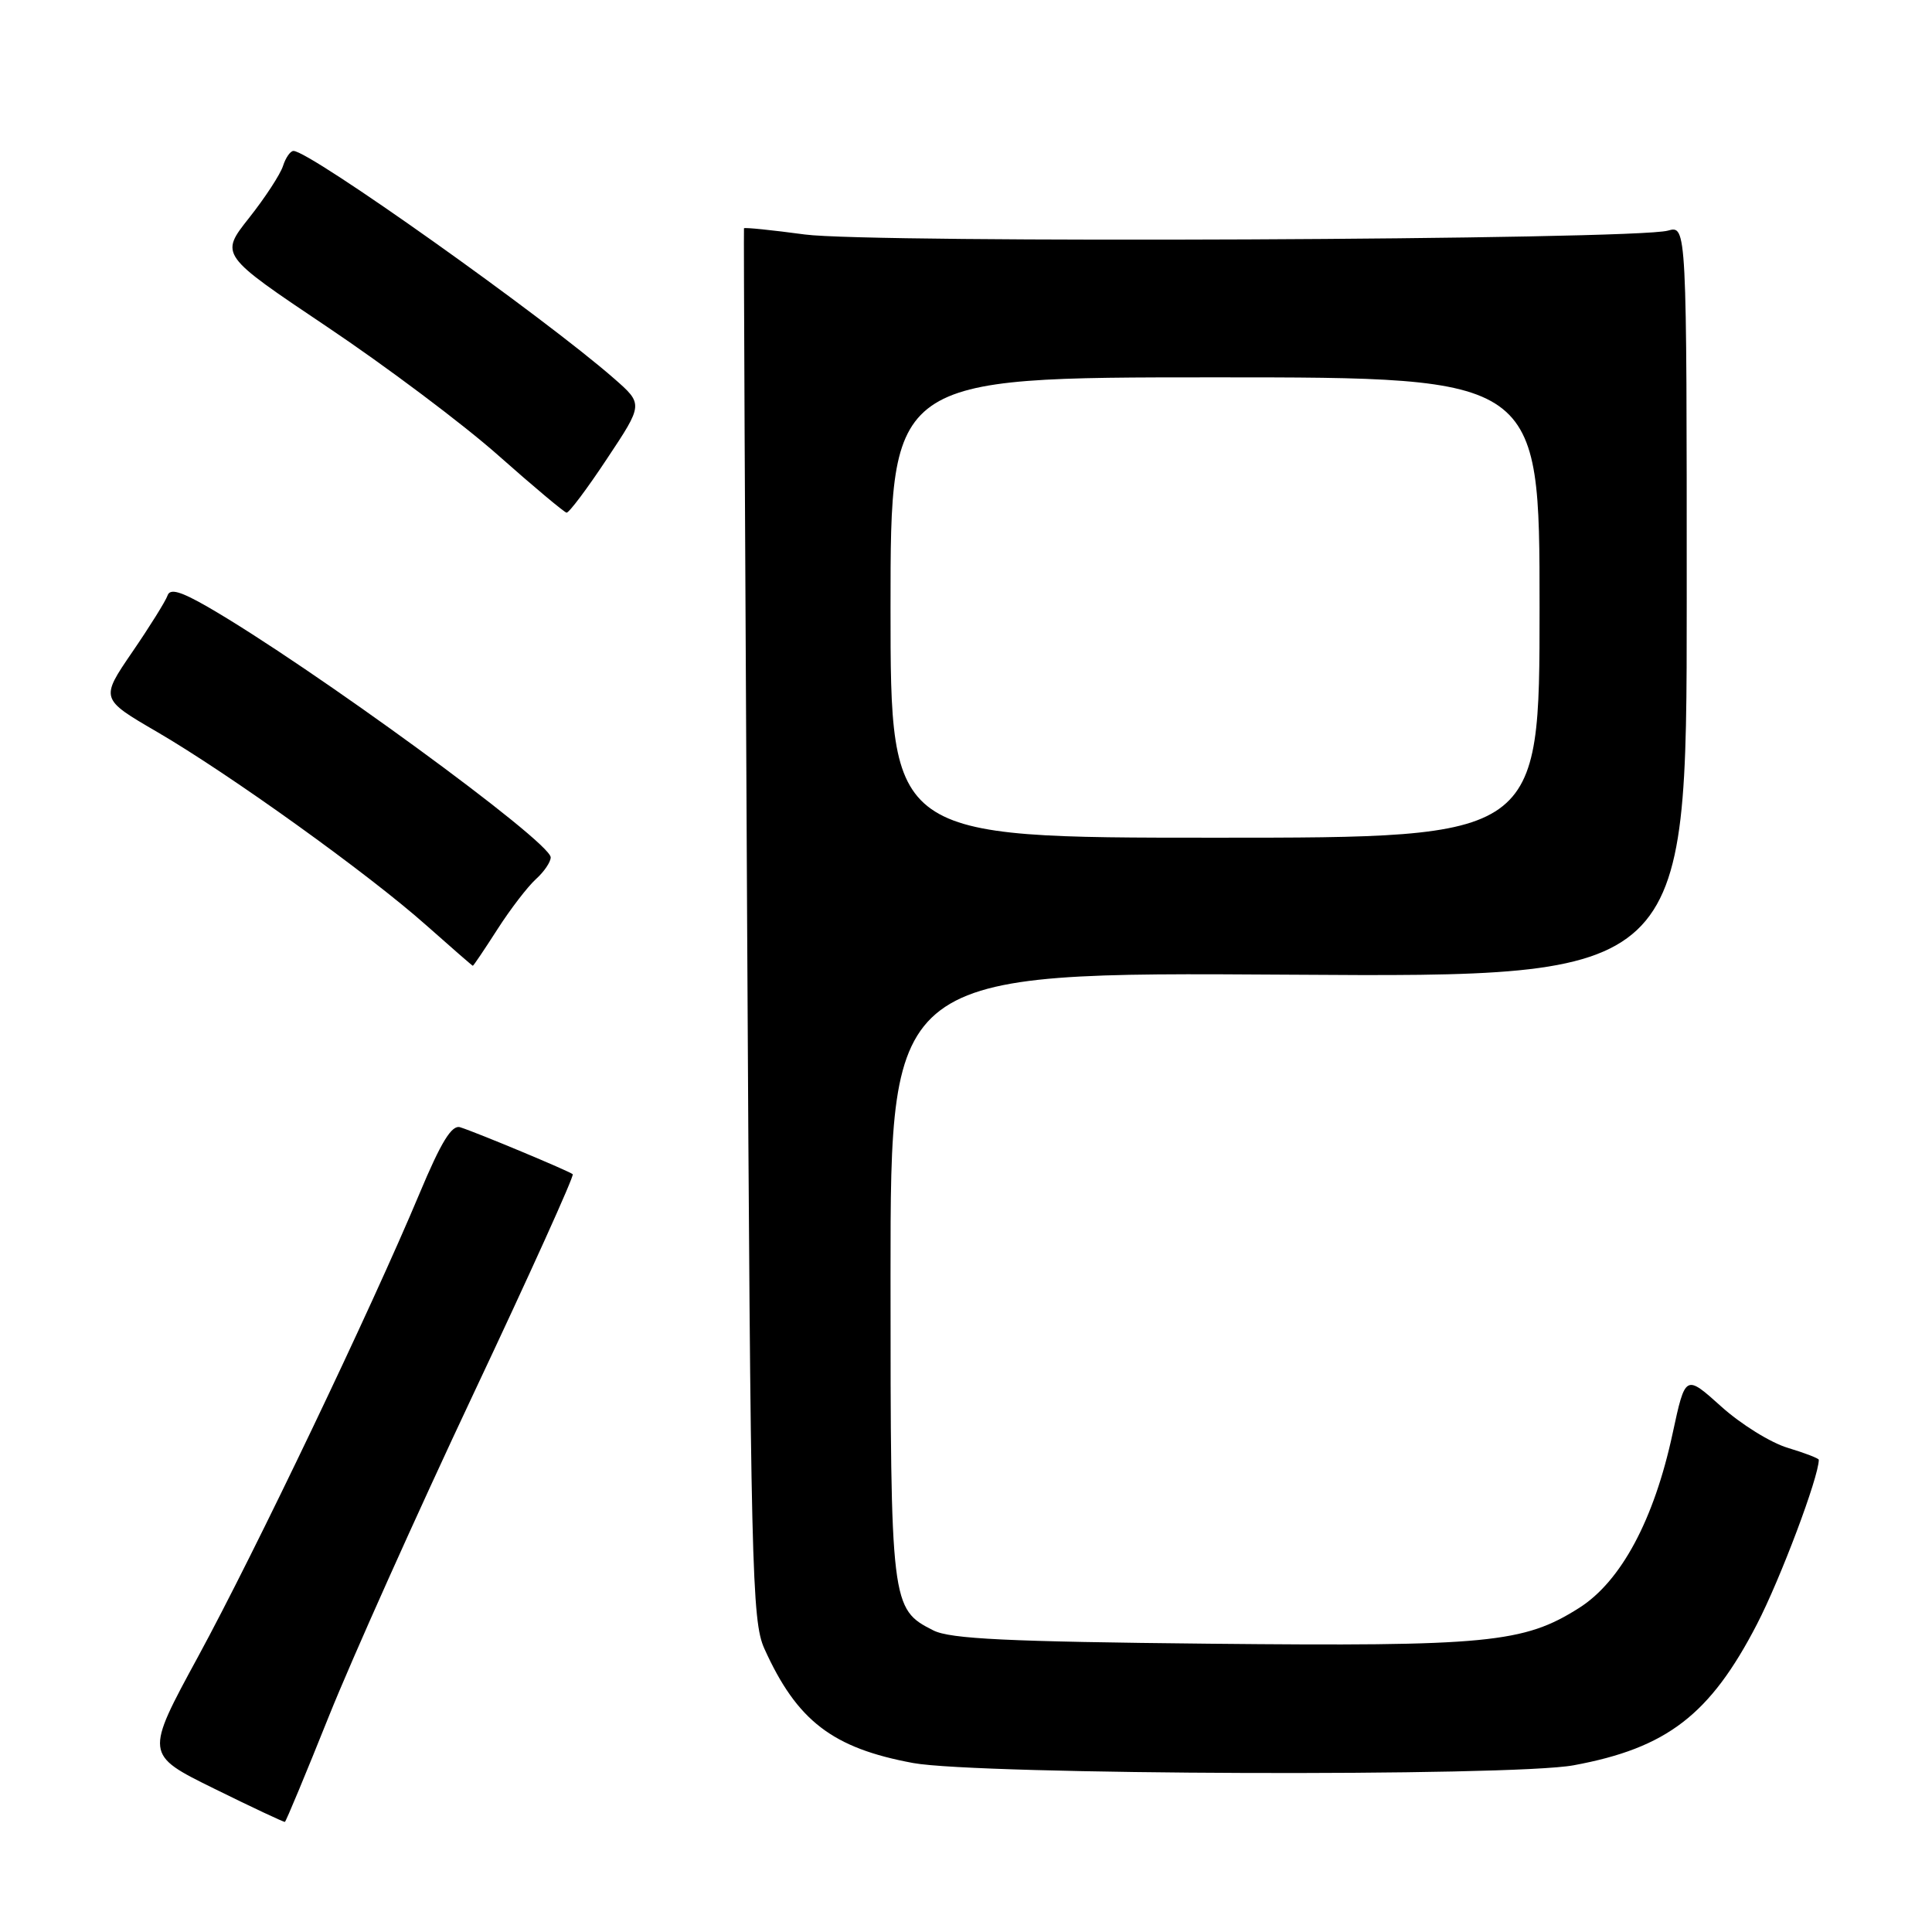 <?xml version="1.0" encoding="UTF-8" standalone="no"?>
<!DOCTYPE svg PUBLIC "-//W3C//DTD SVG 1.1//EN" "http://www.w3.org/Graphics/SVG/1.1/DTD/svg11.dtd" >
<svg xmlns="http://www.w3.org/2000/svg" xmlns:xlink="http://www.w3.org/1999/xlink" version="1.1" viewBox="0 0 256 256">
 <g >
 <path fill="currentColor"
d=" M 43.58 227.41 C 46.65 219.76 55.26 200.55 62.72 184.72 C 70.18 168.90 76.11 155.79 75.89 155.59 C 75.43 155.18 63.20 150.07 60.98 149.37 C 59.86 149.01 58.45 151.31 55.57 158.19 C 49.17 173.47 33.81 205.60 26.26 219.49 C 19.20 232.48 19.20 232.48 28.35 236.99 C 33.38 239.47 37.61 241.46 37.75 241.41 C 37.89 241.37 40.51 235.07 43.58 227.41 Z  M 208.51 233.91 C 220.87 231.63 226.59 227.23 232.80 215.23 C 235.92 209.20 241.00 195.70 241.00 193.43 C 241.00 193.24 239.15 192.53 236.90 191.85 C 234.64 191.18 230.66 188.71 228.06 186.36 C 223.32 182.10 223.32 182.10 221.63 189.94 C 219.18 201.36 214.80 209.54 209.24 213.06 C 201.91 217.71 197.15 218.17 160.25 217.80 C 133.53 217.53 125.91 217.17 123.68 216.04 C 118.06 213.20 118.00 212.71 118.00 168.95 C 118.00 128.81 118.00 128.81 170.75 129.15 C 223.50 129.50 223.50 129.50 223.50 79.68 C 223.50 29.86 223.50 29.86 221.00 30.56 C 216.60 31.80 115.37 32.25 106.64 31.07 C 102.26 30.48 98.63 30.11 98.58 30.25 C 98.53 30.39 98.72 71.90 99.00 122.50 C 99.46 207.95 99.63 214.78 101.28 218.45 C 105.60 228.02 110.30 231.63 121.00 233.61 C 129.56 235.19 200.27 235.44 208.51 233.91 Z  M 65.91 123.14 C 67.62 120.47 69.92 117.48 71.01 116.49 C 72.11 115.50 72.98 114.20 72.97 113.60 C 72.90 111.48 41.08 88.25 27.57 80.44 C 23.92 78.34 22.52 77.94 22.20 78.91 C 21.95 79.64 19.85 83.01 17.52 86.41 C 13.29 92.60 13.29 92.60 20.81 96.98 C 30.48 102.62 48.81 115.78 56.50 122.62 C 59.80 125.55 62.57 127.96 62.65 127.97 C 62.73 127.99 64.19 125.82 65.91 123.14 Z  M 80.44 60.77 C 85.24 53.55 85.24 53.55 81.37 50.16 C 71.97 41.94 41.07 20.00 38.89 20.00 C 38.47 20.00 37.85 20.90 37.50 21.99 C 37.15 23.09 35.13 26.19 33.00 28.88 C 29.13 33.77 29.13 33.77 43.32 43.29 C 51.12 48.52 61.33 56.18 66.00 60.32 C 70.67 64.46 74.76 67.88 75.07 67.93 C 75.39 67.97 77.81 64.75 80.44 60.77 Z  M 118.00 80.50 C 118.00 50.00 118.00 50.00 161.00 50.00 C 204.00 50.00 204.00 50.00 204.00 80.50 C 204.00 111.00 204.00 111.00 161.00 111.00 C 118.00 111.00 118.00 111.00 118.00 80.50 Z "/>
</g>
</svg>